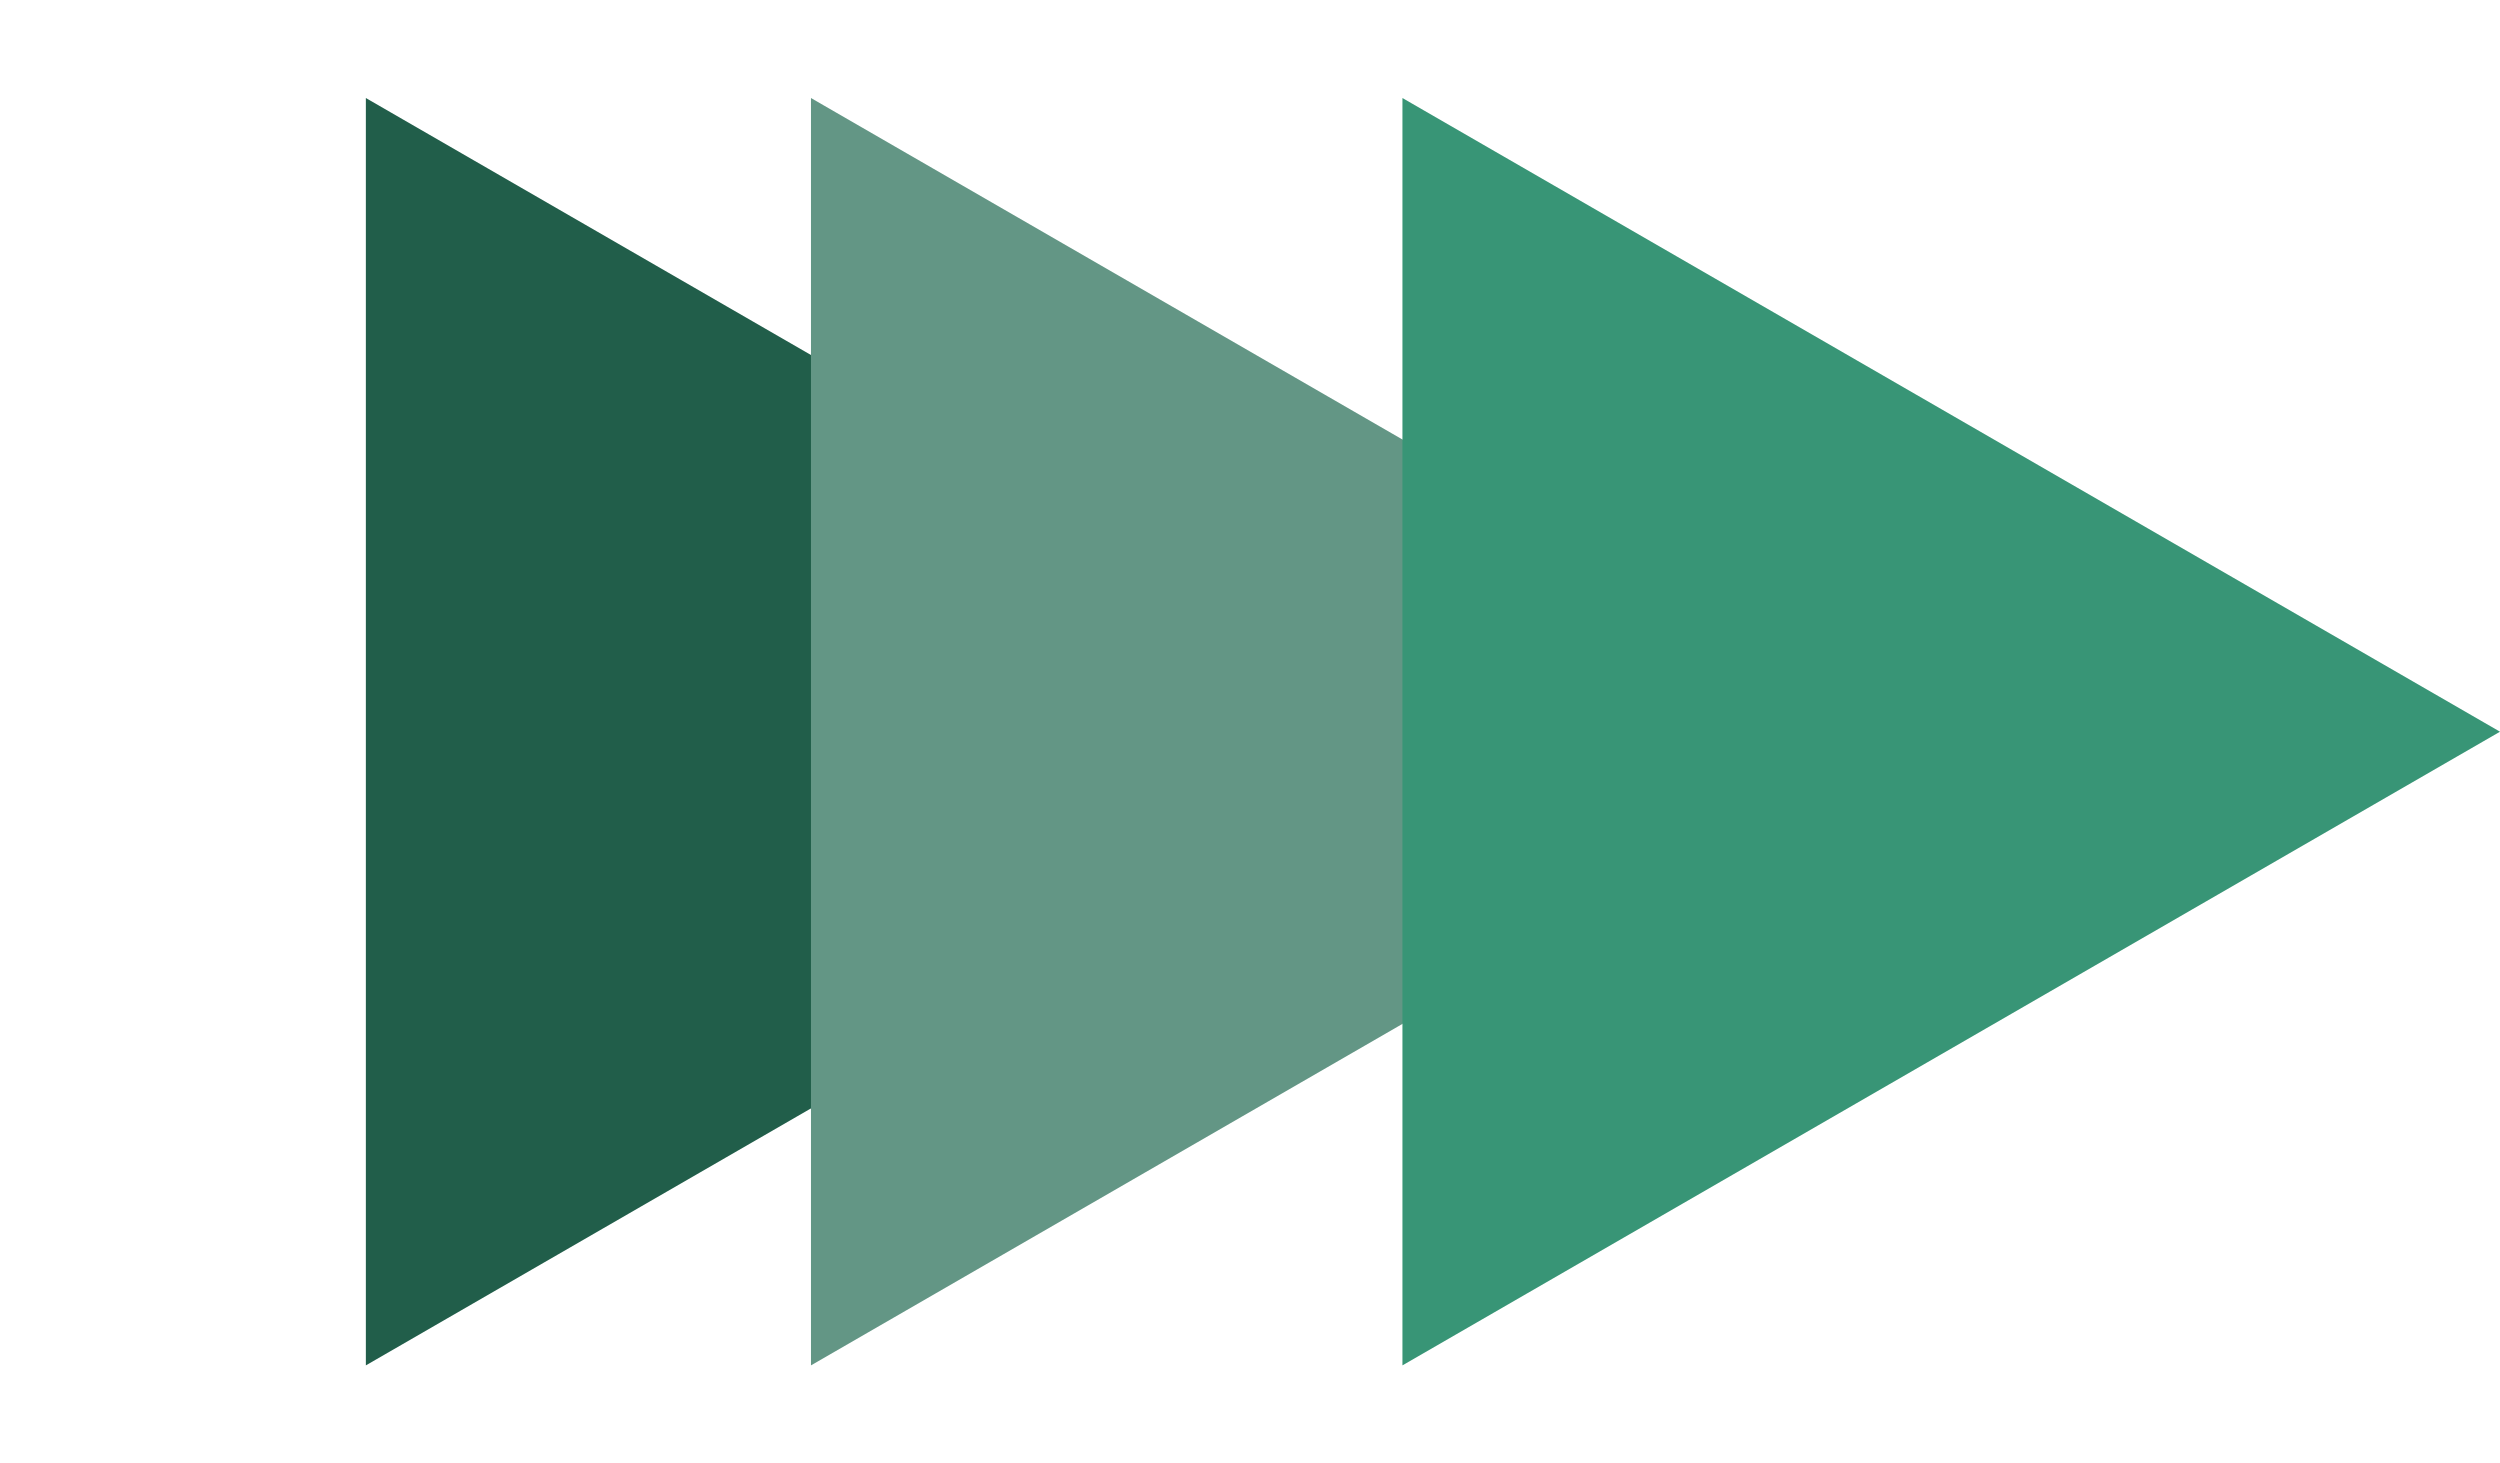 <svg width="410" height="240" viewBox="0 0 410 240" fill="none" xmlns="http://www.w3.org/2000/svg">
<path d="M240 120L60 223.923V16.077L240 120Z" fill="#215E4A"/>
<path d="M313 120L133 223.923V16.077L313 120Z" fill="#639685"/>
<path d="M410 120L230 223.923V16.077L410 120Z" fill="#389576"/>
</svg>
